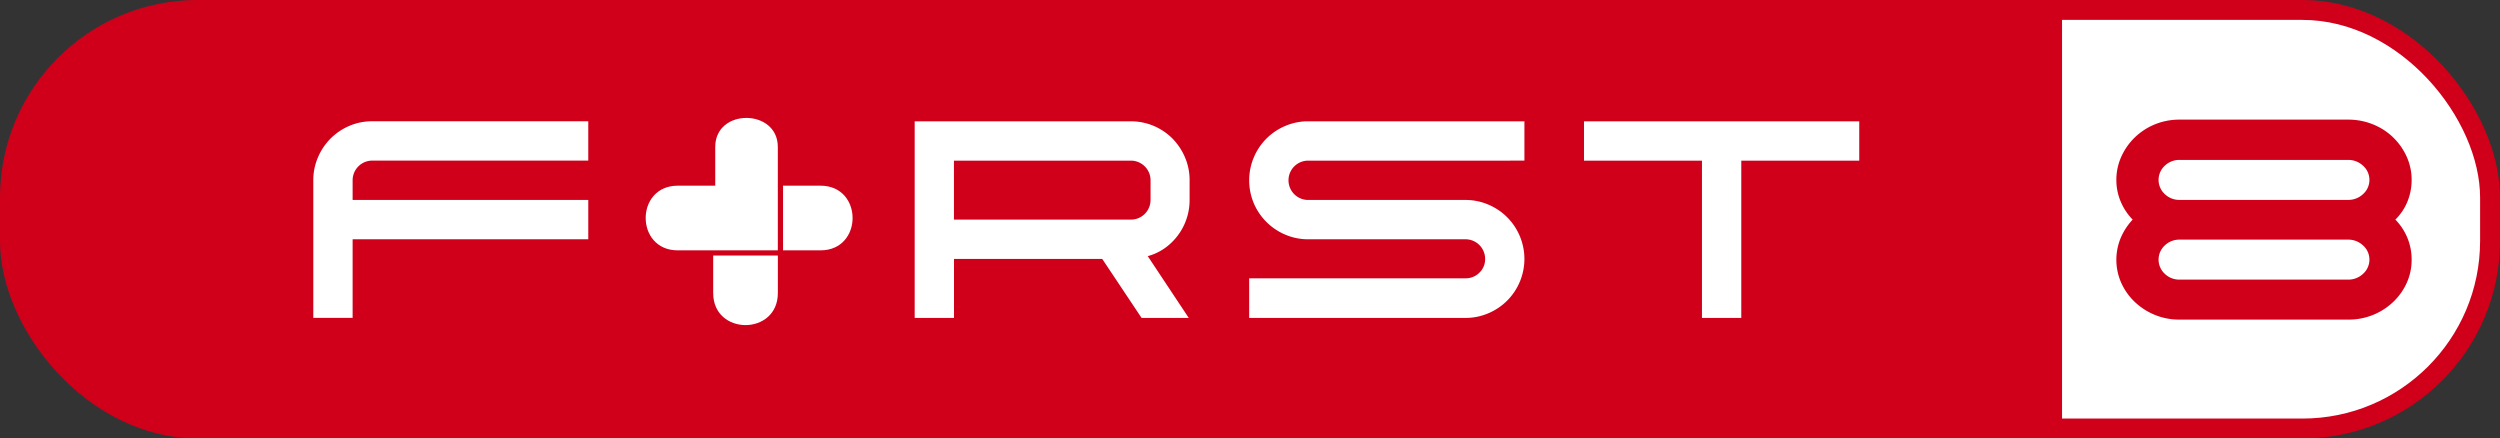 <svg xmlns="http://www.w3.org/2000/svg" width="251.276" height="44.07" viewBox="0 0 251.276 44.07">
  <rect x="0" y="0" width="251.276" height="44.07" fill="#333333" stroke="none"/>
  <g id="Group_17" data-name="Group 17" transform="translate(-307.697 -164.244)">
    <rect id="Rectangle_159" data-name="Rectangle 159" width="249.276" height="42.07" rx="18.865" transform="translate(308.697 165.244)" fill="#fff" stroke="#d1001a" stroke-miterlimit="10" stroke-width="2"/>
    <path id="Path_65" data-name="Path 65" d="M514.953,207.121H326.862A18.218,18.218,0,0,1,308.7,188.956v-5.74a18.218,18.218,0,0,1,18.165-18.165H514.953" fill="#d1001a"/>
    <path id="Path_66" data-name="Path 66" d="M339.187,182.366a5.775,5.775,0,0,1,.466-2.3A5.942,5.942,0,0,1,342.8,176.9a5.738,5.738,0,0,1,2.315-.466h21.709v3.952H345.116a1.977,1.977,0,0,0-1.977,1.976v1.976h23.686v3.953H343.139v7.9h-3.952Z" fill="#fff" fill-rule="evenodd"/>
    <path id="Path_67" data-name="Path 67" d="M423.34,184.342v-1.976a1.977,1.977,0,0,0-1.976-1.976H403.579v5.928h17.785a1.975,1.975,0,0,0,1.976-1.976Zm3.924-1.976v1.976a5.915,5.915,0,0,1-2.512,4.856,5.368,5.368,0,0,1-1.694.79l4.121,6.211h-4.742l-3.953-5.928h-14.9V196.2h-3.952V176.438h21.737a5.878,5.878,0,0,1,4.178,1.736,6.085,6.085,0,0,1,1.256,1.891A5.775,5.775,0,0,1,427.264,182.366Z" fill="#fff" fill-rule="evenodd"/>
    <path id="Path_68" data-name="Path 68" d="M439.18,180.39a1.976,1.976,0,1,0,0,3.952h15.809a5.792,5.792,0,0,1,2.3.466,5.912,5.912,0,0,1,3.162,3.162,5.923,5.923,0,0,1,0,4.6,5.912,5.912,0,0,1-3.162,3.162,5.775,5.775,0,0,1-2.3.466H433.252v-3.98h21.737a1.927,1.927,0,0,0,1.4-.565,1.859,1.859,0,0,0,.578-1.383,1.973,1.973,0,0,0-1.976-1.976H439.18a5.792,5.792,0,0,1-2.3-.466,5.952,5.952,0,0,1-3.161-3.148,5.949,5.949,0,0,1,0-4.616,5.908,5.908,0,0,1,3.161-3.161,5.775,5.775,0,0,1,2.3-.466h21.737v3.952Z" fill="#fff" fill-rule="evenodd"/>
    <path id="Path_69" data-name="Path 69" d="M482.714,196.2h-3.952V180.39H466.905v-3.952h27.666v3.952H482.714Z" fill="#fff" fill-rule="evenodd"/>
    <path id="Path_70" data-name="Path 70" d="M543.7,180.317H526.776a2.1,2.1,0,0,0-1.5.588,1.94,1.94,0,0,0,0,2.843,2.1,2.1,0,0,0,1.5.589H543.7a2.151,2.151,0,0,0,1.514-.589,1.909,1.909,0,0,0,0-2.843A2.155,2.155,0,0,0,543.7,180.317Zm-16.927,12.032H543.7a2.151,2.151,0,0,0,1.514-.589,1.909,1.909,0,0,0,0-2.843,2.155,2.155,0,0,0-1.514-.588H526.776a2.1,2.1,0,0,0-1.5.588,1.94,1.94,0,0,0,0,2.843A2.1,2.1,0,0,0,526.776,192.349Zm16.927,4.02H526.776a6.479,6.479,0,0,1-4.5-1.766,6.1,6.1,0,0,1-1.363-1.91,5.721,5.721,0,0,1-.061-4.537,6.218,6.218,0,0,1,1.2-1.838,5.825,5.825,0,0,1-1.2-1.809,5.534,5.534,0,0,1-.439-2.182,5.626,5.626,0,0,1,.5-2.341,6.246,6.246,0,0,1,1.363-1.938,6.331,6.331,0,0,1,2.013-1.306,6.455,6.455,0,0,1,2.483-.474H543.7a6.571,6.571,0,0,1,2.5.474,6.236,6.236,0,0,1,3.391,3.244,5.626,5.626,0,0,1,.5,2.341,5.7,5.7,0,0,1-.424,2.182,5.383,5.383,0,0,1-1.211,1.809,5.7,5.7,0,0,1,1.635,4.021,5.586,5.586,0,0,1-.5,2.354,6.1,6.1,0,0,1-1.363,1.91A6.426,6.426,0,0,1,546.2,195.9,6.572,6.572,0,0,1,543.7,196.369Z" fill="#d1001a" fill-rule="evenodd"/>
    <path id="Path_71" data-name="Path 71" d="M385.876,189.407H375.814c-4.292,0-4.292-6.5,0-6.5h3.772v-3.9c0-3.906,6.29-3.855,6.29,0Z" fill="#fff" fill-rule="evenodd"/>
    <path id="Path_72" data-name="Path 72" d="M386.4,189.407h3.772c4.292,0,4.292-6.5,0-6.5H386.4" fill="#fff" fill-rule="evenodd"/>
    <path id="Path_73" data-name="Path 73" d="M379.379,189.927V193.7c0,4.292,6.5,4.292,6.5,0v-3.771" fill="#fff" fill-rule="evenodd"/>
  </g>
</svg>
